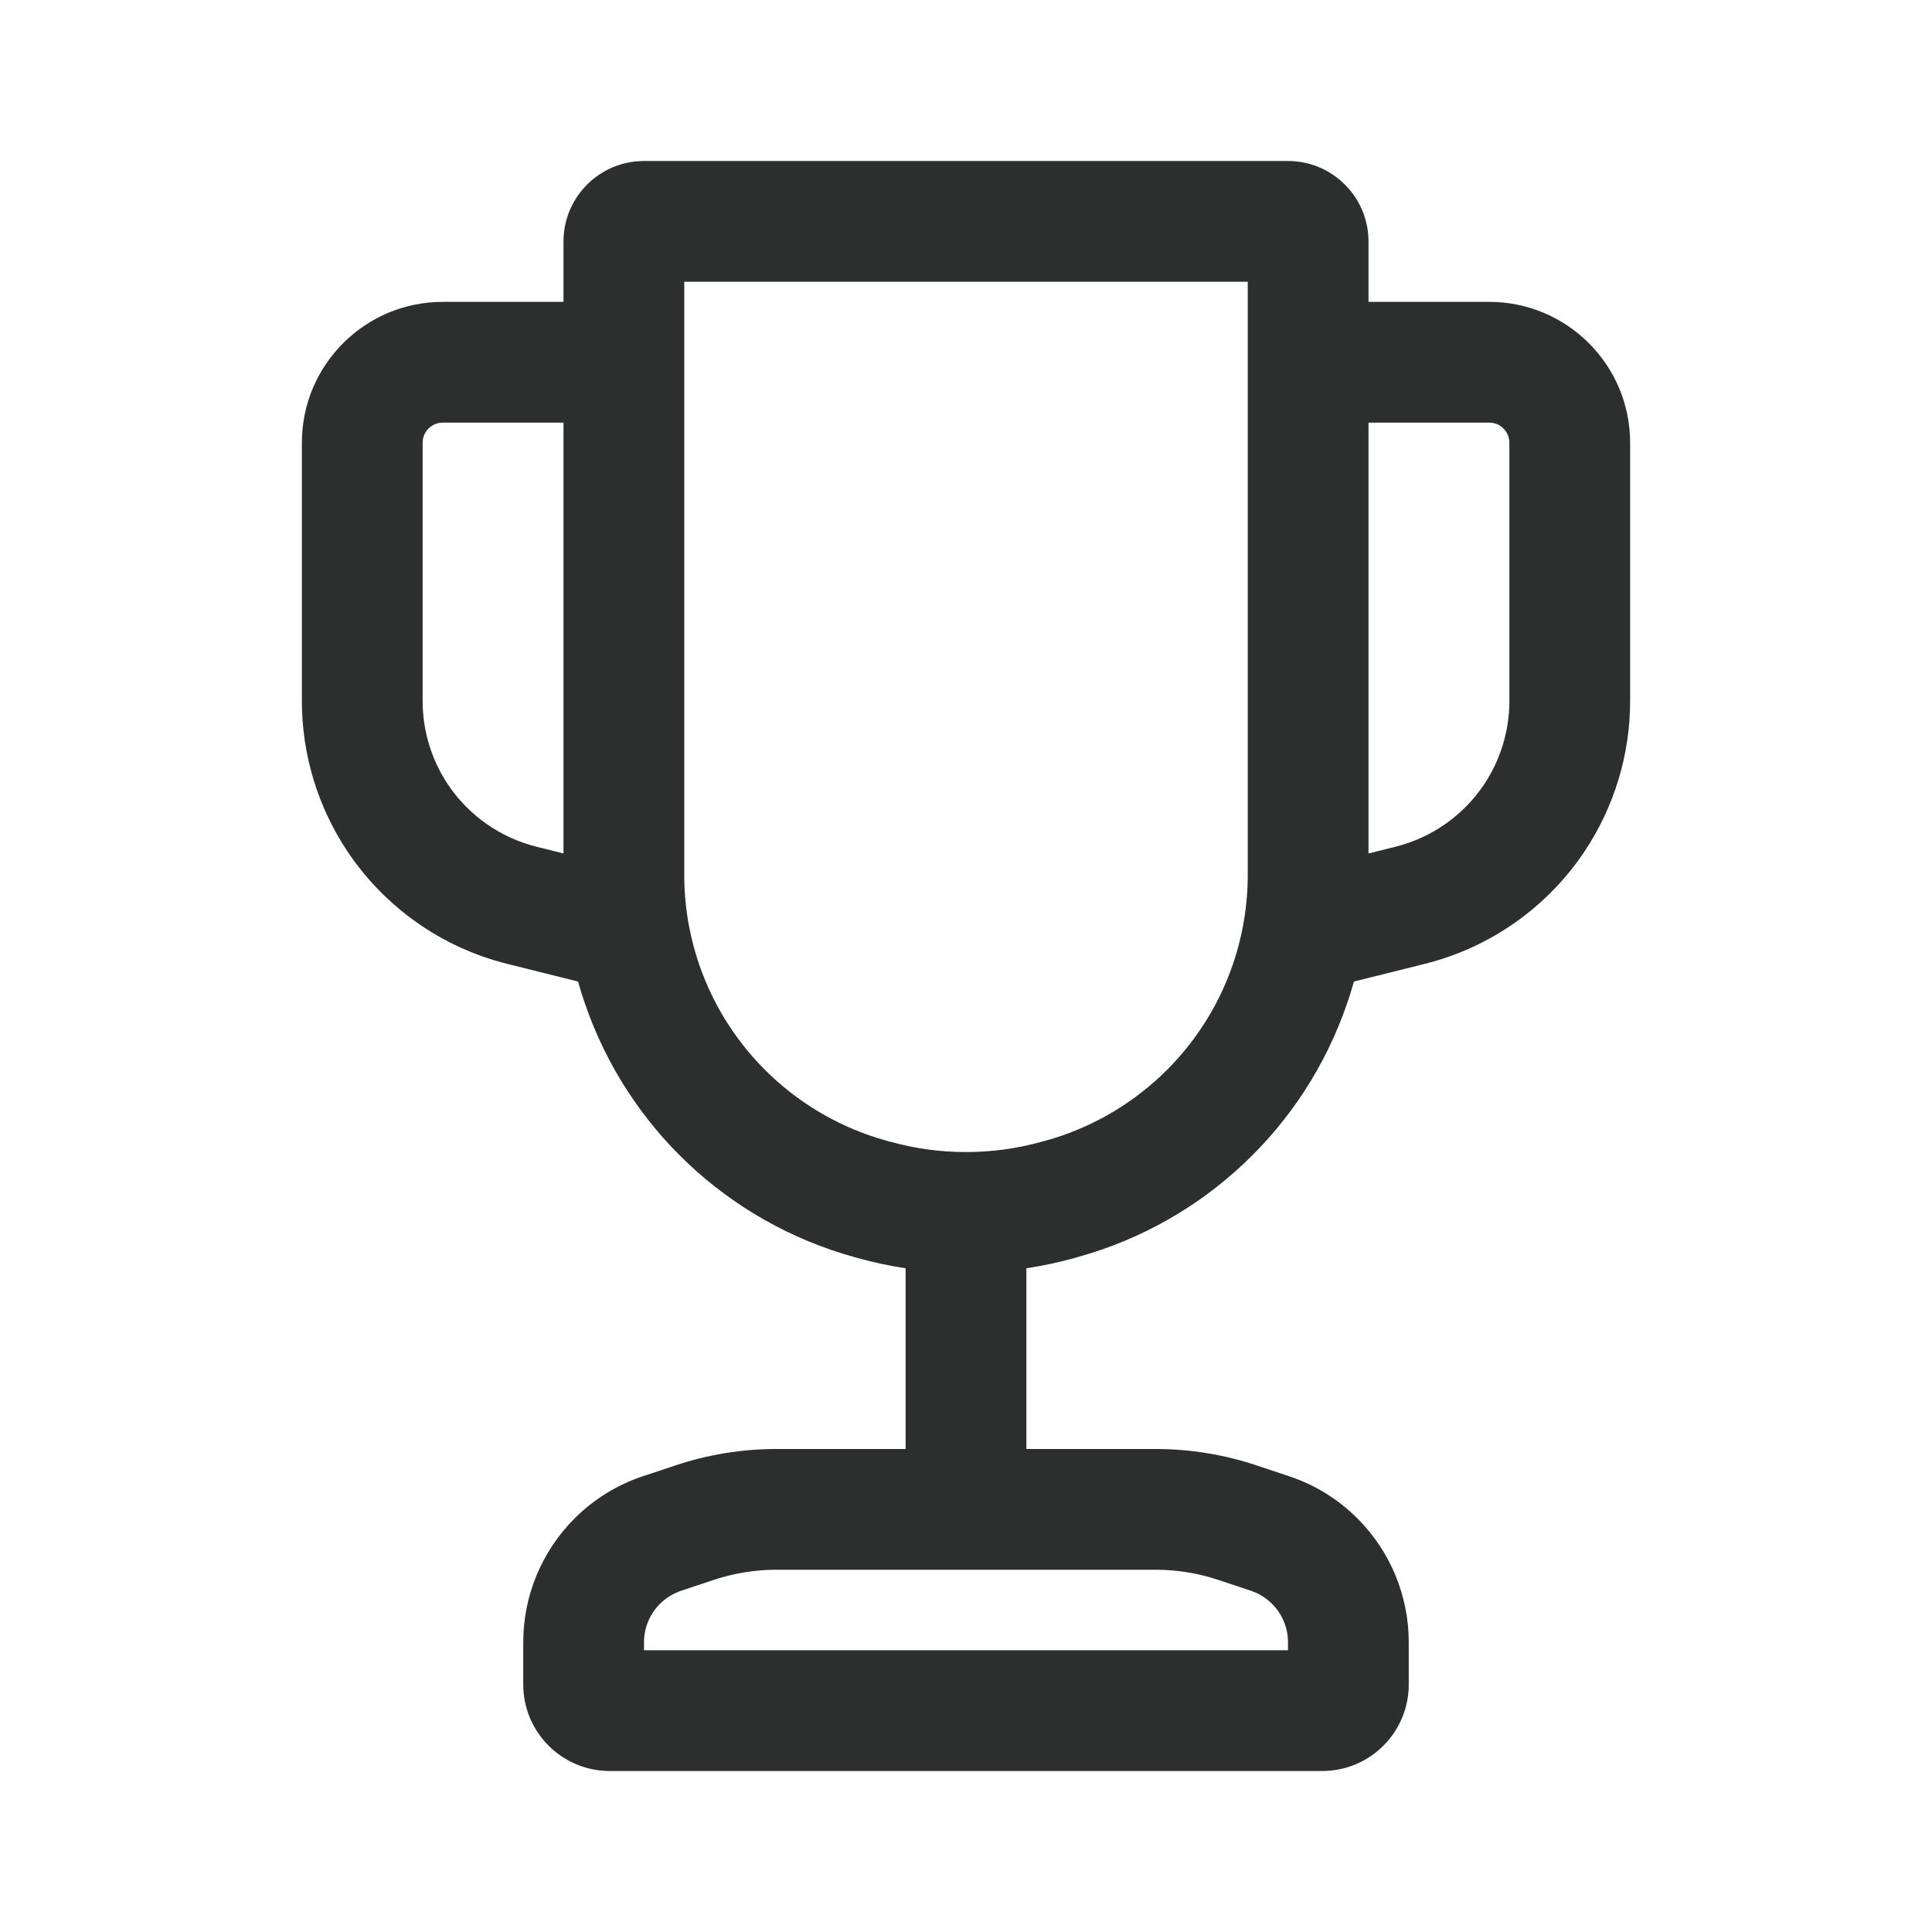 <svg width="24" height="24" viewBox="0 0 24 24" fill="none" xmlns="http://www.w3.org/2000/svg">
<path fill-rule="evenodd" clip-rule="evenodd" d="M13.34 15.629C13.146 15.683 12.948 15.725 12.75 15.755V18H14.356C14.783 18 15.206 18.069 15.611 18.204L16.013 18.338C16.333 18.444 16.624 18.624 16.863 18.863C17.271 19.271 17.5 19.824 17.5 20.401V20.925C17.5 21.519 17.019 22 16.425 22H7.575C6.981 22 6.5 21.519 6.5 20.925V20.401C6.5 19.824 6.729 19.271 7.137 18.863C7.376 18.624 7.667 18.444 7.987 18.338L8.389 18.204C8.794 18.069 9.217 18 9.644 18H11.25V15.755C11.052 15.725 10.854 15.683 10.66 15.629L10.61 15.615C9.046 15.182 7.796 14.006 7.268 12.471C7.236 12.379 7.207 12.287 7.181 12.193L6.299 11.973C5.487 11.77 4.78 11.271 4.315 10.575C3.947 10.022 3.75 9.373 3.75 8.708V5.5C3.75 4.534 4.534 3.75 5.5 3.75H7V3C7 2.448 7.448 2 8 2H16C16.552 2 17 2.448 17 3V3.75H18.5C19.466 3.75 20.25 4.534 20.25 5.5V8.708C20.25 9.373 20.053 10.022 19.685 10.575C19.221 11.271 18.513 11.77 17.701 11.973L16.819 12.193C16.793 12.287 16.764 12.379 16.732 12.471C16.204 14.006 14.954 15.182 13.39 15.615L13.34 15.629ZM12.989 14.17C14.077 13.868 14.947 13.05 15.314 11.983C15.437 11.624 15.5 11.248 15.5 10.869V3.5H8.5V10.869C8.5 11.248 8.563 11.624 8.686 11.983C9.053 13.05 9.923 13.868 11.011 14.17L11.06 14.183C11.675 14.354 12.325 14.354 12.94 14.183L12.989 14.17ZM7 5.25H5.5C5.362 5.25 5.25 5.362 5.25 5.5V8.708C5.25 9.076 5.359 9.436 5.563 9.743C5.821 10.129 6.213 10.405 6.663 10.518L7 10.602V5.25ZM17 10.602V5.25H18.5C18.638 5.25 18.75 5.362 18.75 5.5V8.708C18.75 9.076 18.641 9.436 18.437 9.743C18.179 10.129 17.787 10.405 17.337 10.518L17 10.602ZM16 20.401V20.5H8V20.401C8 20.222 8.071 20.05 8.198 19.924C8.272 19.85 8.362 19.794 8.461 19.761L8.863 19.627C9.115 19.543 9.379 19.5 9.644 19.5H14.356C14.621 19.5 14.885 19.543 15.137 19.627L15.539 19.761C15.638 19.794 15.728 19.85 15.802 19.924C15.929 20.05 16 20.222 16 20.401Z" fill="#2D2E2E"/>
</svg>
